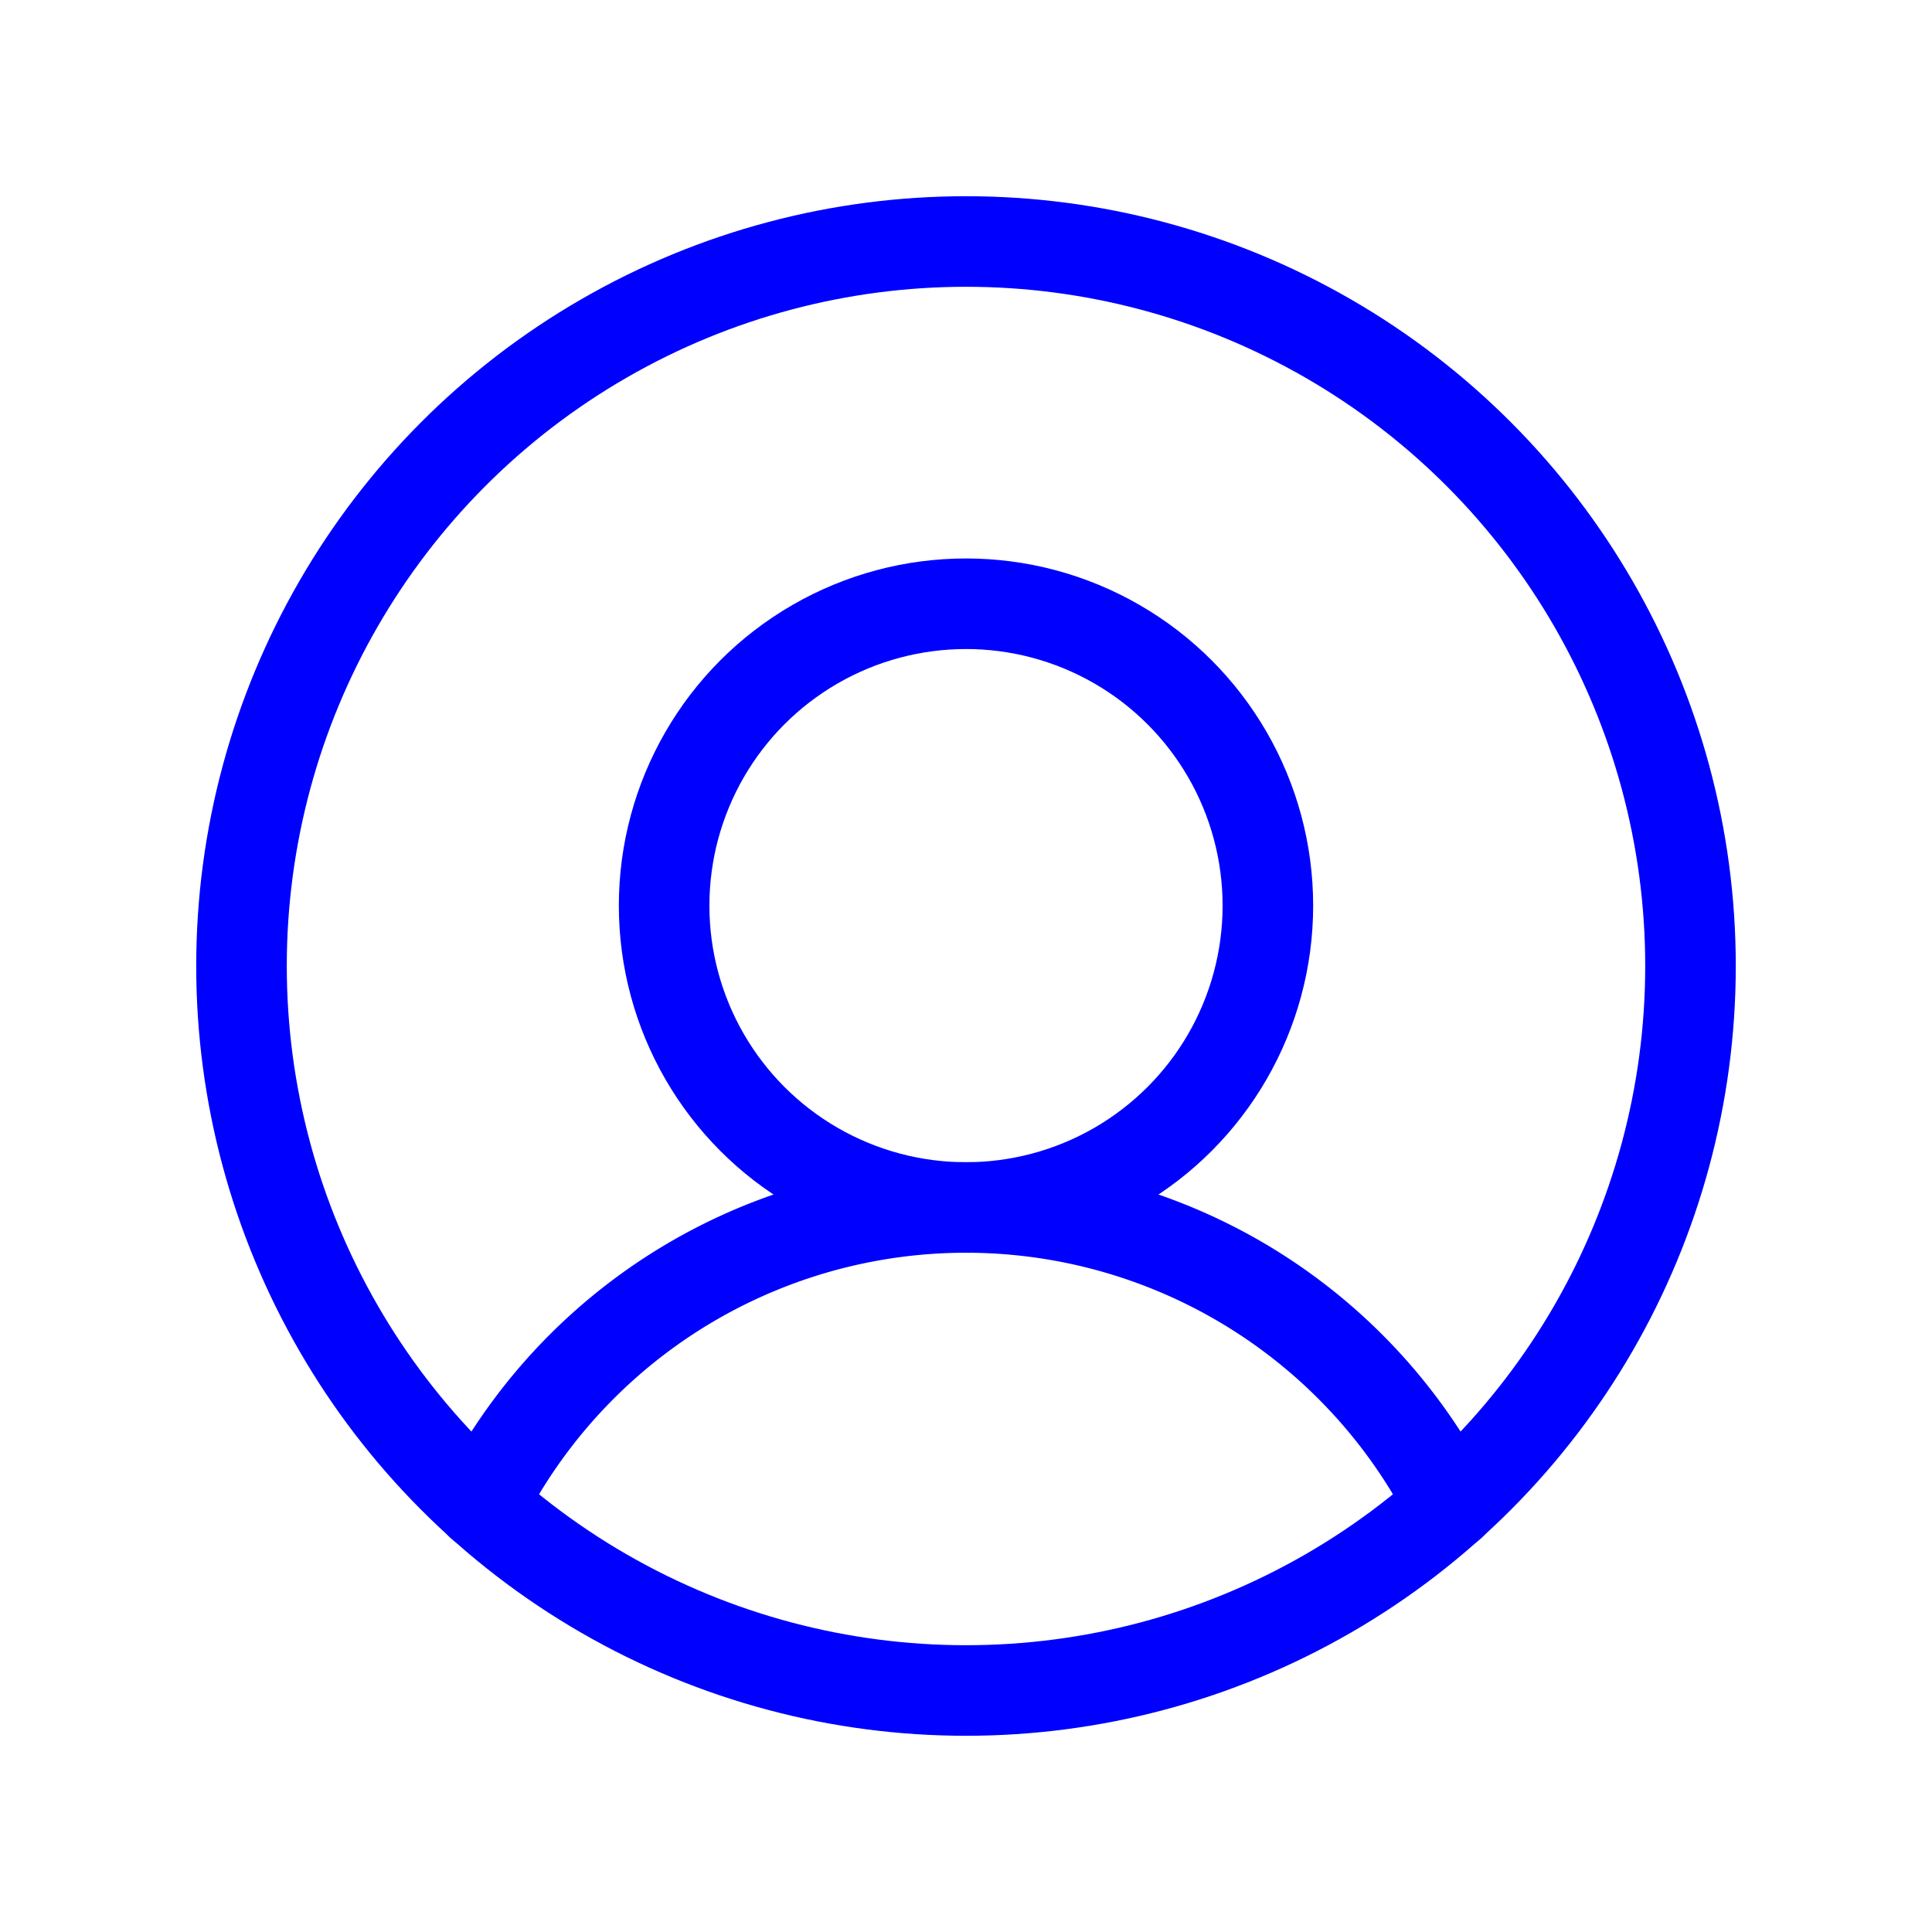 <?xml version="1.0" ?><svg viewBox="0 0 256 256"  xmlns="http://www.w3.org/2000/svg"><rect fill="none" height="256" width="256"/><circle cx="128" cy="128" fill="none" r="96" stroke="blue" stroke-linecap="round" stroke-linejoin="round" stroke-width="12"/><circle cx="128" cy="120" fill="none" r="40" stroke="blue" stroke-linecap="round" stroke-linejoin="round" stroke-width="12"/><path d="M63.8,199.4a72,72,0,0,1,128.4,0" fill="none" stroke="blue" stroke-linecap="round" stroke-linejoin="round" stroke-width="12"/></svg>